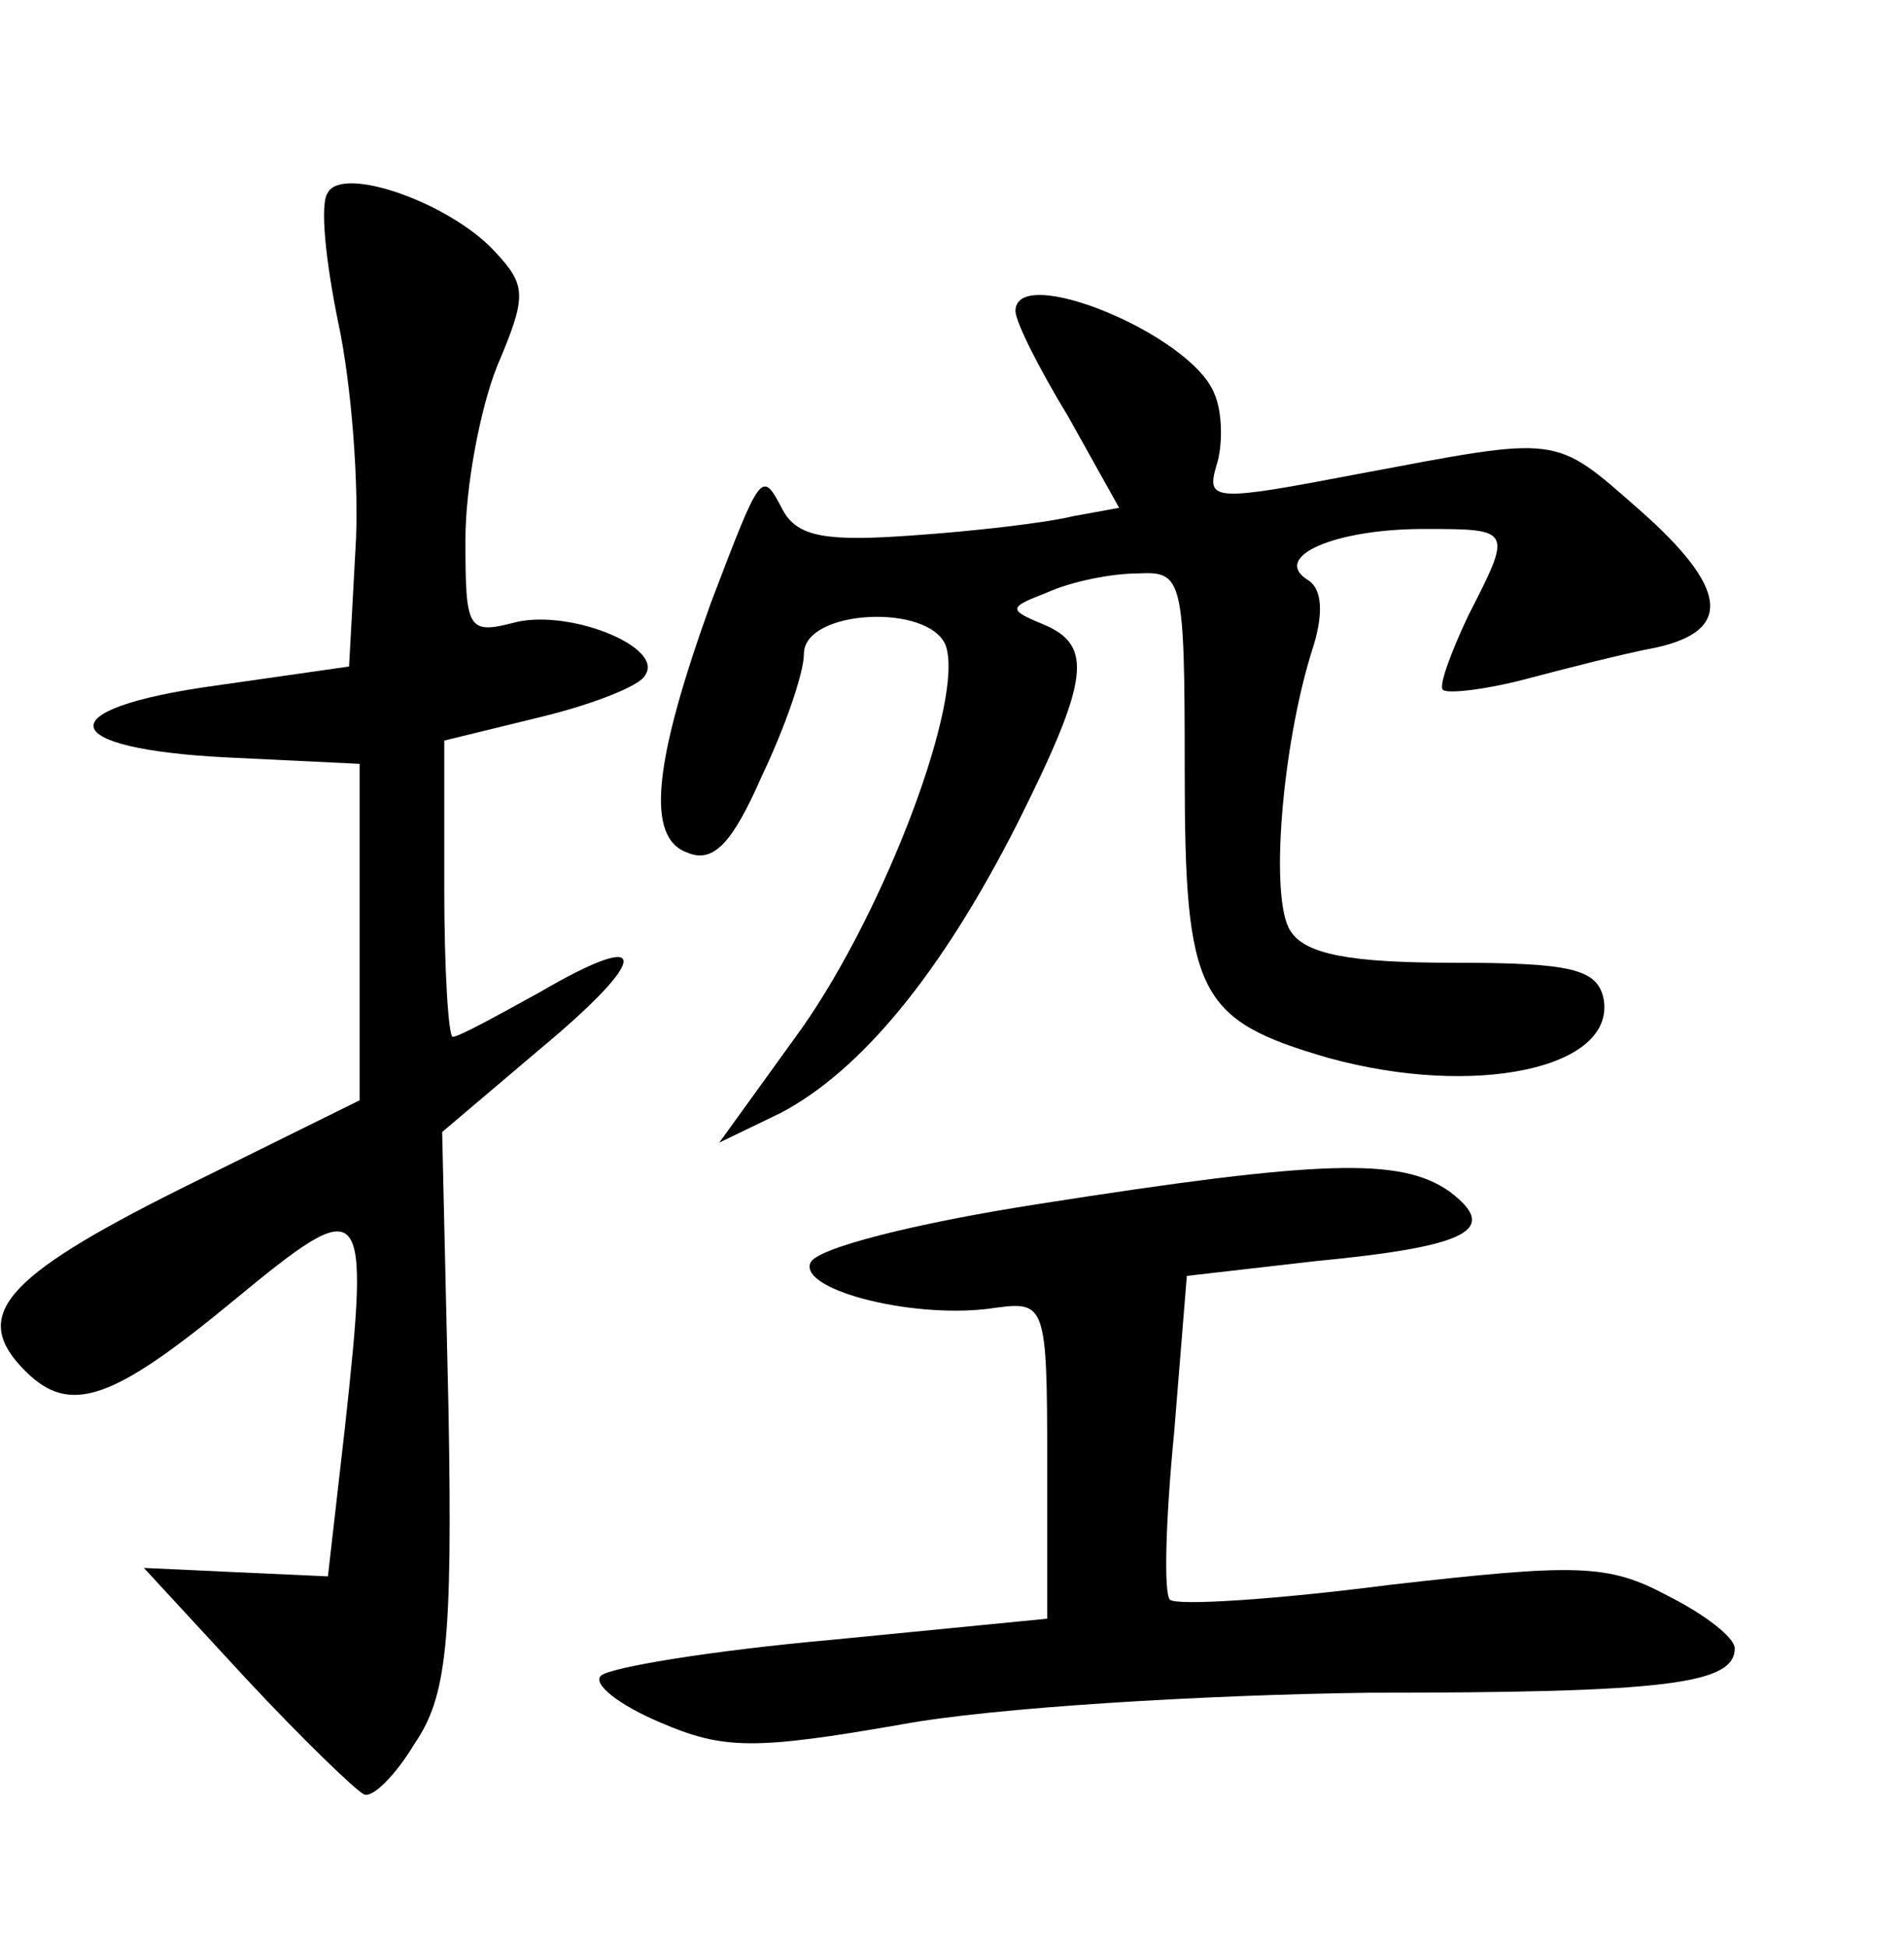 <?xml version="1.0" standalone="no"?>
<!DOCTYPE svg PUBLIC "-//W3C//DTD SVG 20010904//EN"
 "http://www.w3.org/TR/2001/REC-SVG-20010904/DTD/svg10.dtd">
<svg version="1.0" xmlns="http://www.w3.org/2000/svg"
 width="90pt" height="92pt" viewBox="0 0 90 92"
 preserveAspectRatio="xMidYMid meet">
<g transform="translate(0,92) scale(0.1,-0.1)"
fill="#000000" stroke="none">
<path d="M155 829 c-4 -5 -1 -33 5 -62 6 -28 10 -77 8 -107 l-3 -55 -63 -9
c-80 -11 -76 -30 6 -34 l62 -3 0 -80 0 -79 -85 -42 c-84 -42 -99 -60 -73 -86
21 -21 41 -14 98 33 63 52 65 50 53 -60 l-8 -70 -44 2 -43 2 48 -52 c27 -29
52 -53 56 -55 4 -2 15 9 24 24 15 22 18 47 16 158 l-3 131 46 39 c53 44 53 58
0 27 -20 -11 -38 -21 -41 -21 -2 0 -4 31 -4 70 l0 70 45 11 c25 6 48 15 50 20
9 13 -35 31 -61 25 -23 -6 -24 -4 -24 39 0 25 7 62 15 82 14 33 14 38 -1 54
-21 23 -72 41 -79 28z"/>
<path d="M480 773 c0 -5 11 -27 25 -50 l24 -43 -22 -4 c-12 -3 -46 -7 -75 -9
-41 -3 -55 -1 -62 12 -10 19 -10 19 -34 -44 -27 -75 -31 -111 -11 -118 12 -5
21 4 35 36 11 23 20 49 20 58 0 21 59 24 67 4 9 -25 -28 -124 -68 -181 l-39
-54 29 14 c38 20 76 66 112 137 34 68 36 84 12 94 -17 7 -16 8 2 15 11 5 30 9
43 9 21 1 22 -2 22 -93 0 -106 6 -118 68 -136 69 -19 136 -5 130 28 -3 14 -15
17 -71 17 -49 0 -70 4 -77 15 -10 15 -4 87 10 132 6 18 5 30 -2 34 -17 11 13
24 55 24 42 0 42 0 21 -41 -8 -17 -14 -33 -12 -35 2 -2 20 0 39 5 19 5 46 12
62 15 36 8 34 28 -8 65 -41 36 -37 35 -133 17 -68 -13 -72 -13 -67 4 3 9 3 25
-1 34 -11 28 -94 62 -94 39z"/>
<path d="M491 351 c-58 -9 -106 -21 -108 -28 -5 -13 51 -27 88 -21 23 3 24 1
24 -72 l0 -75 -102 -10 c-56 -5 -105 -13 -109 -17 -4 -4 9 -14 28 -22 30 -13
45 -13 114 -1 43 8 143 14 221 15 140 0 173 4 173 21 0 5 -14 16 -32 25 -28
15 -43 15 -131 5 -54 -7 -101 -10 -104 -7 -3 3 -2 38 2 79 l6 74 61 7 c73 7
87 15 63 33 -23 16 -60 15 -194 -6z"/>
</g>
</svg>
